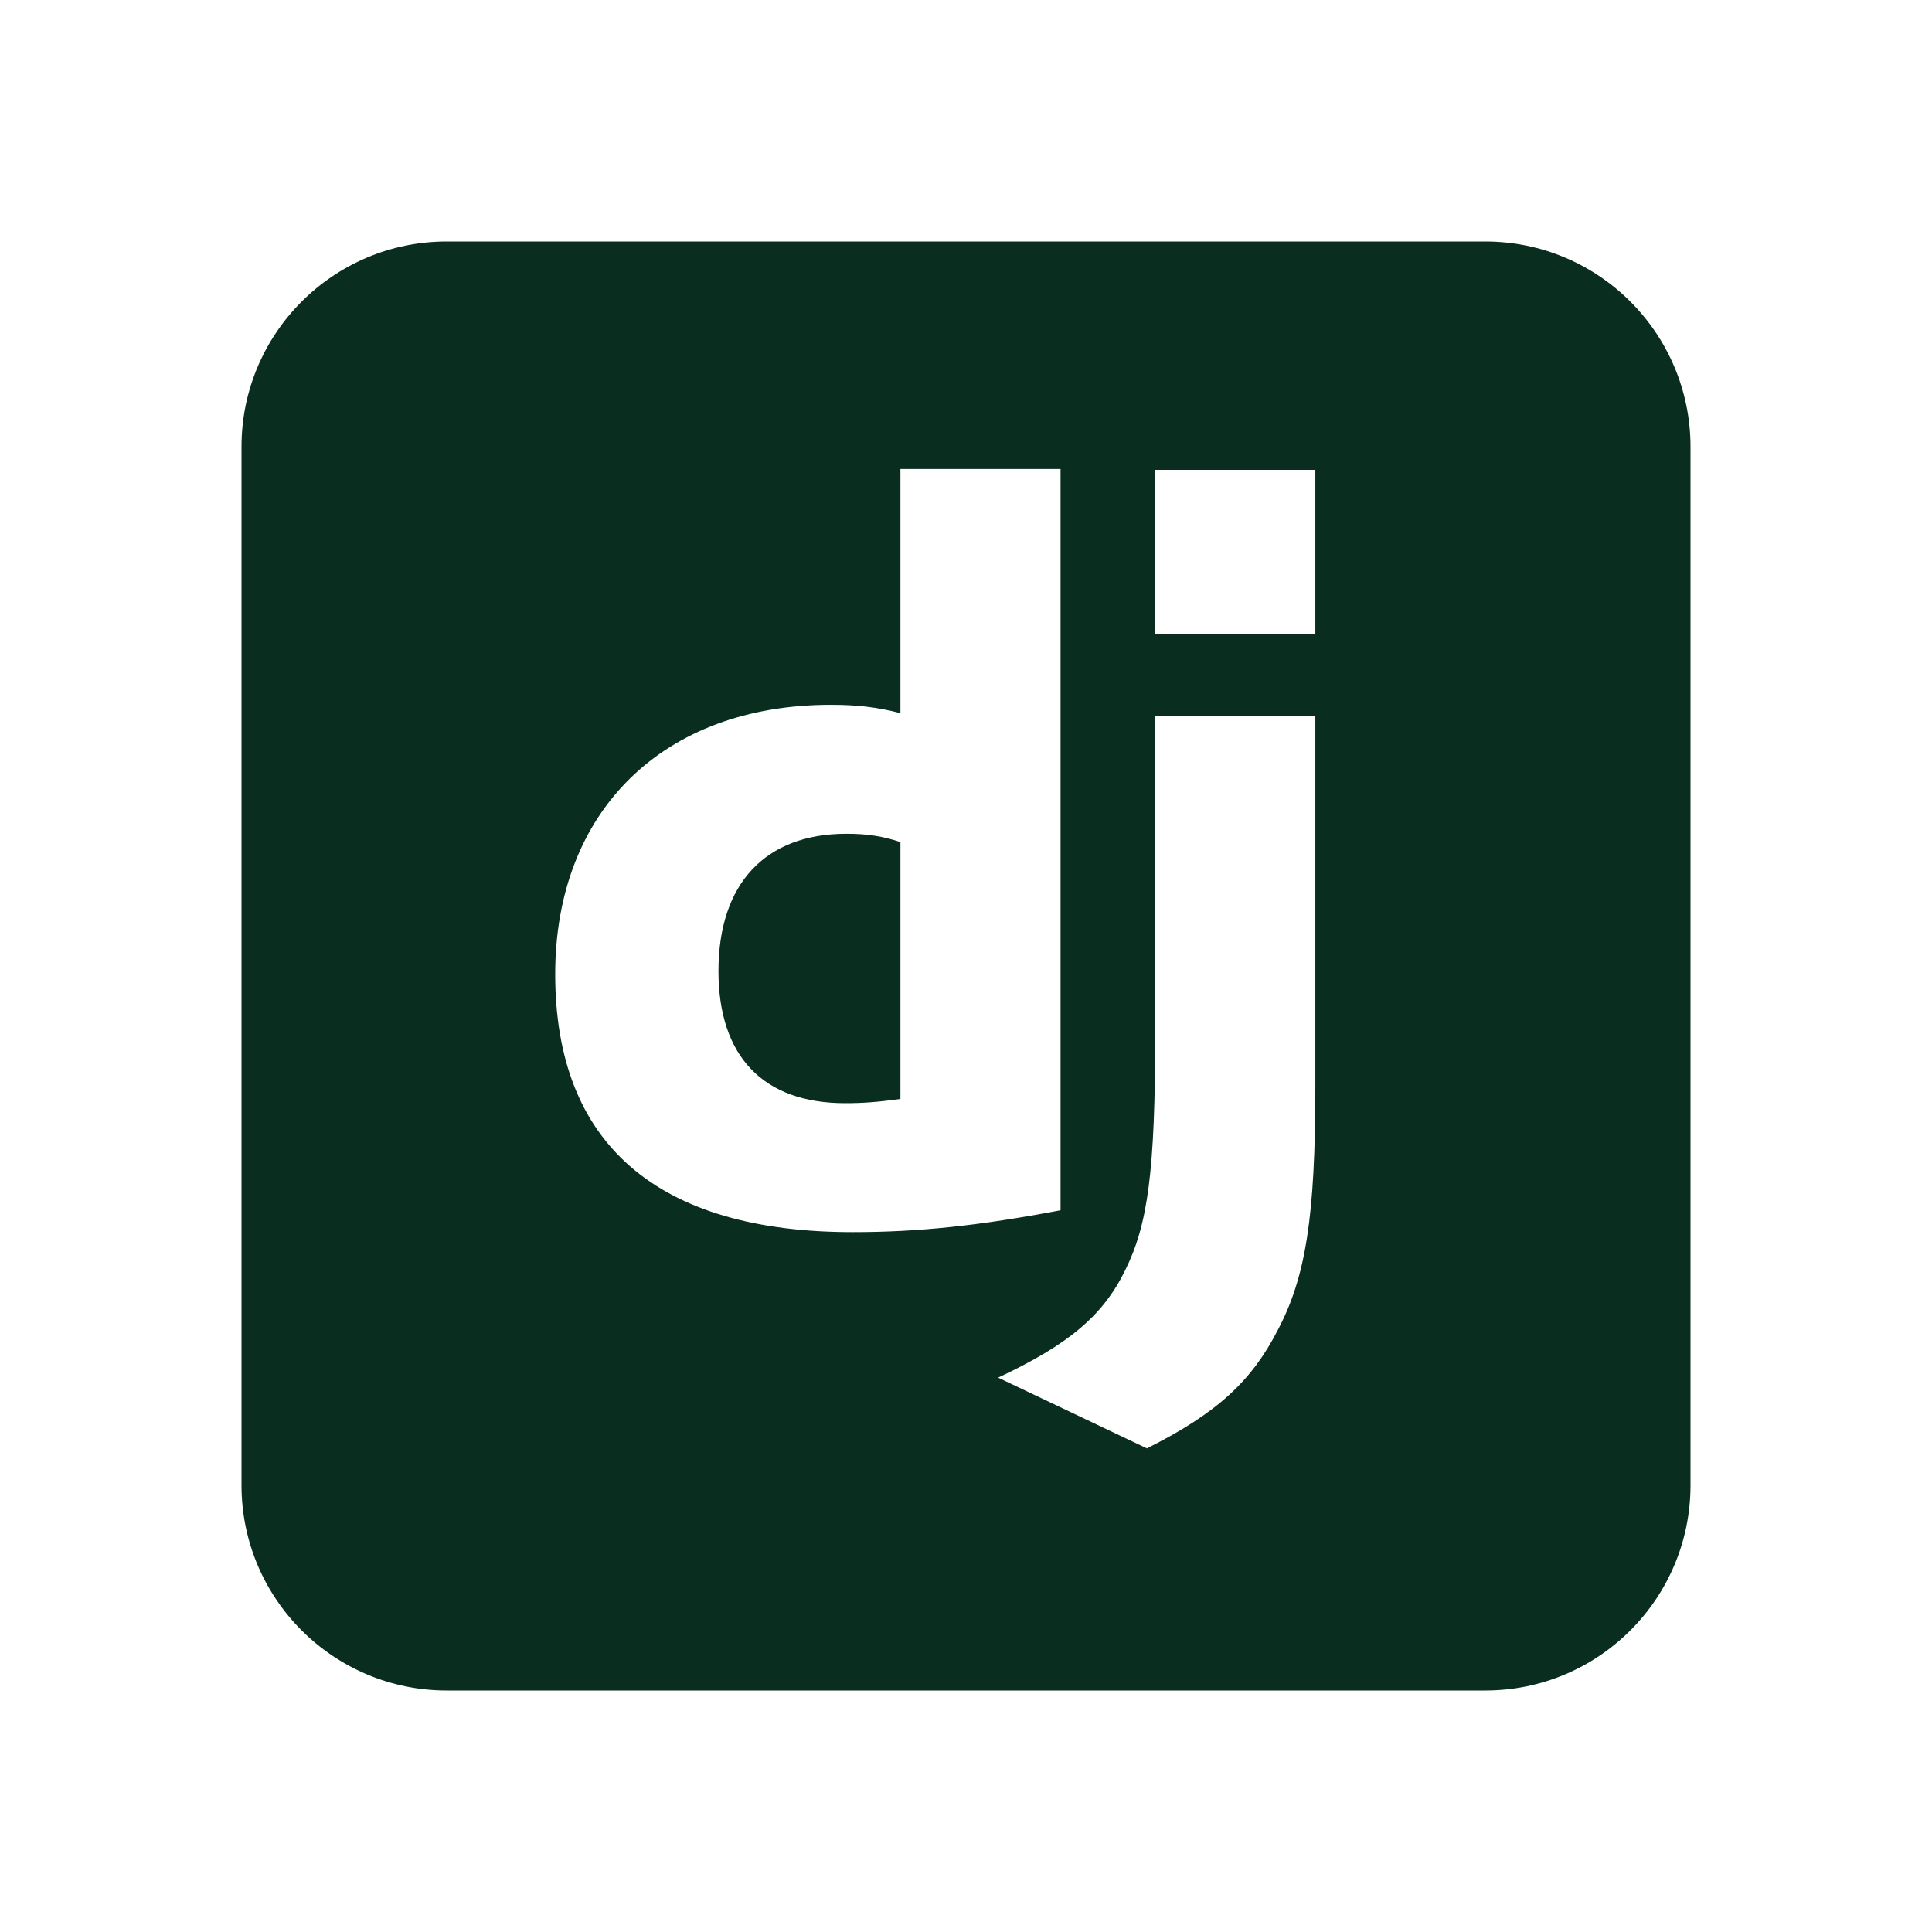 <svg width="16" height="16" viewBox="0 0 16 16" fill="none" xmlns="http://www.w3.org/2000/svg">
<path fill-rule="evenodd" clip-rule="evenodd" d="M3.7 2H12.3C13.239 2 14 2.761 14 3.7V12.3C14 13.239 13.239 14 12.3 14H3.7C2.761 14 2 13.239 2 12.3V3.7C2 2.761 2.761 2 3.7 2ZM7.457 3.884H8.783V10.023C8.103 10.152 7.603 10.204 7.061 10.204C5.442 10.204 4.598 9.472 4.598 8.068C4.598 6.716 5.493 5.837 6.88 5.837C7.095 5.837 7.259 5.855 7.457 5.906L7.457 3.884ZM7.457 6.974C7.302 6.922 7.173 6.905 7.009 6.905C6.337 6.905 5.95 7.319 5.95 8.042C5.95 8.748 6.32 9.136 7 9.136C7.147 9.136 7.267 9.127 7.457 9.101V6.974ZM10.893 5.932V9.007C10.893 10.066 10.815 10.574 10.583 11.013C10.367 11.435 10.083 11.702 9.498 11.995L8.266 11.409C8.852 11.134 9.136 10.893 9.317 10.522C9.506 10.143 9.567 9.704 9.567 8.55V5.932H10.893ZM9.567 3.891H10.893V5.252H9.567V3.891Z" fill="#092E20"/>
</svg>
